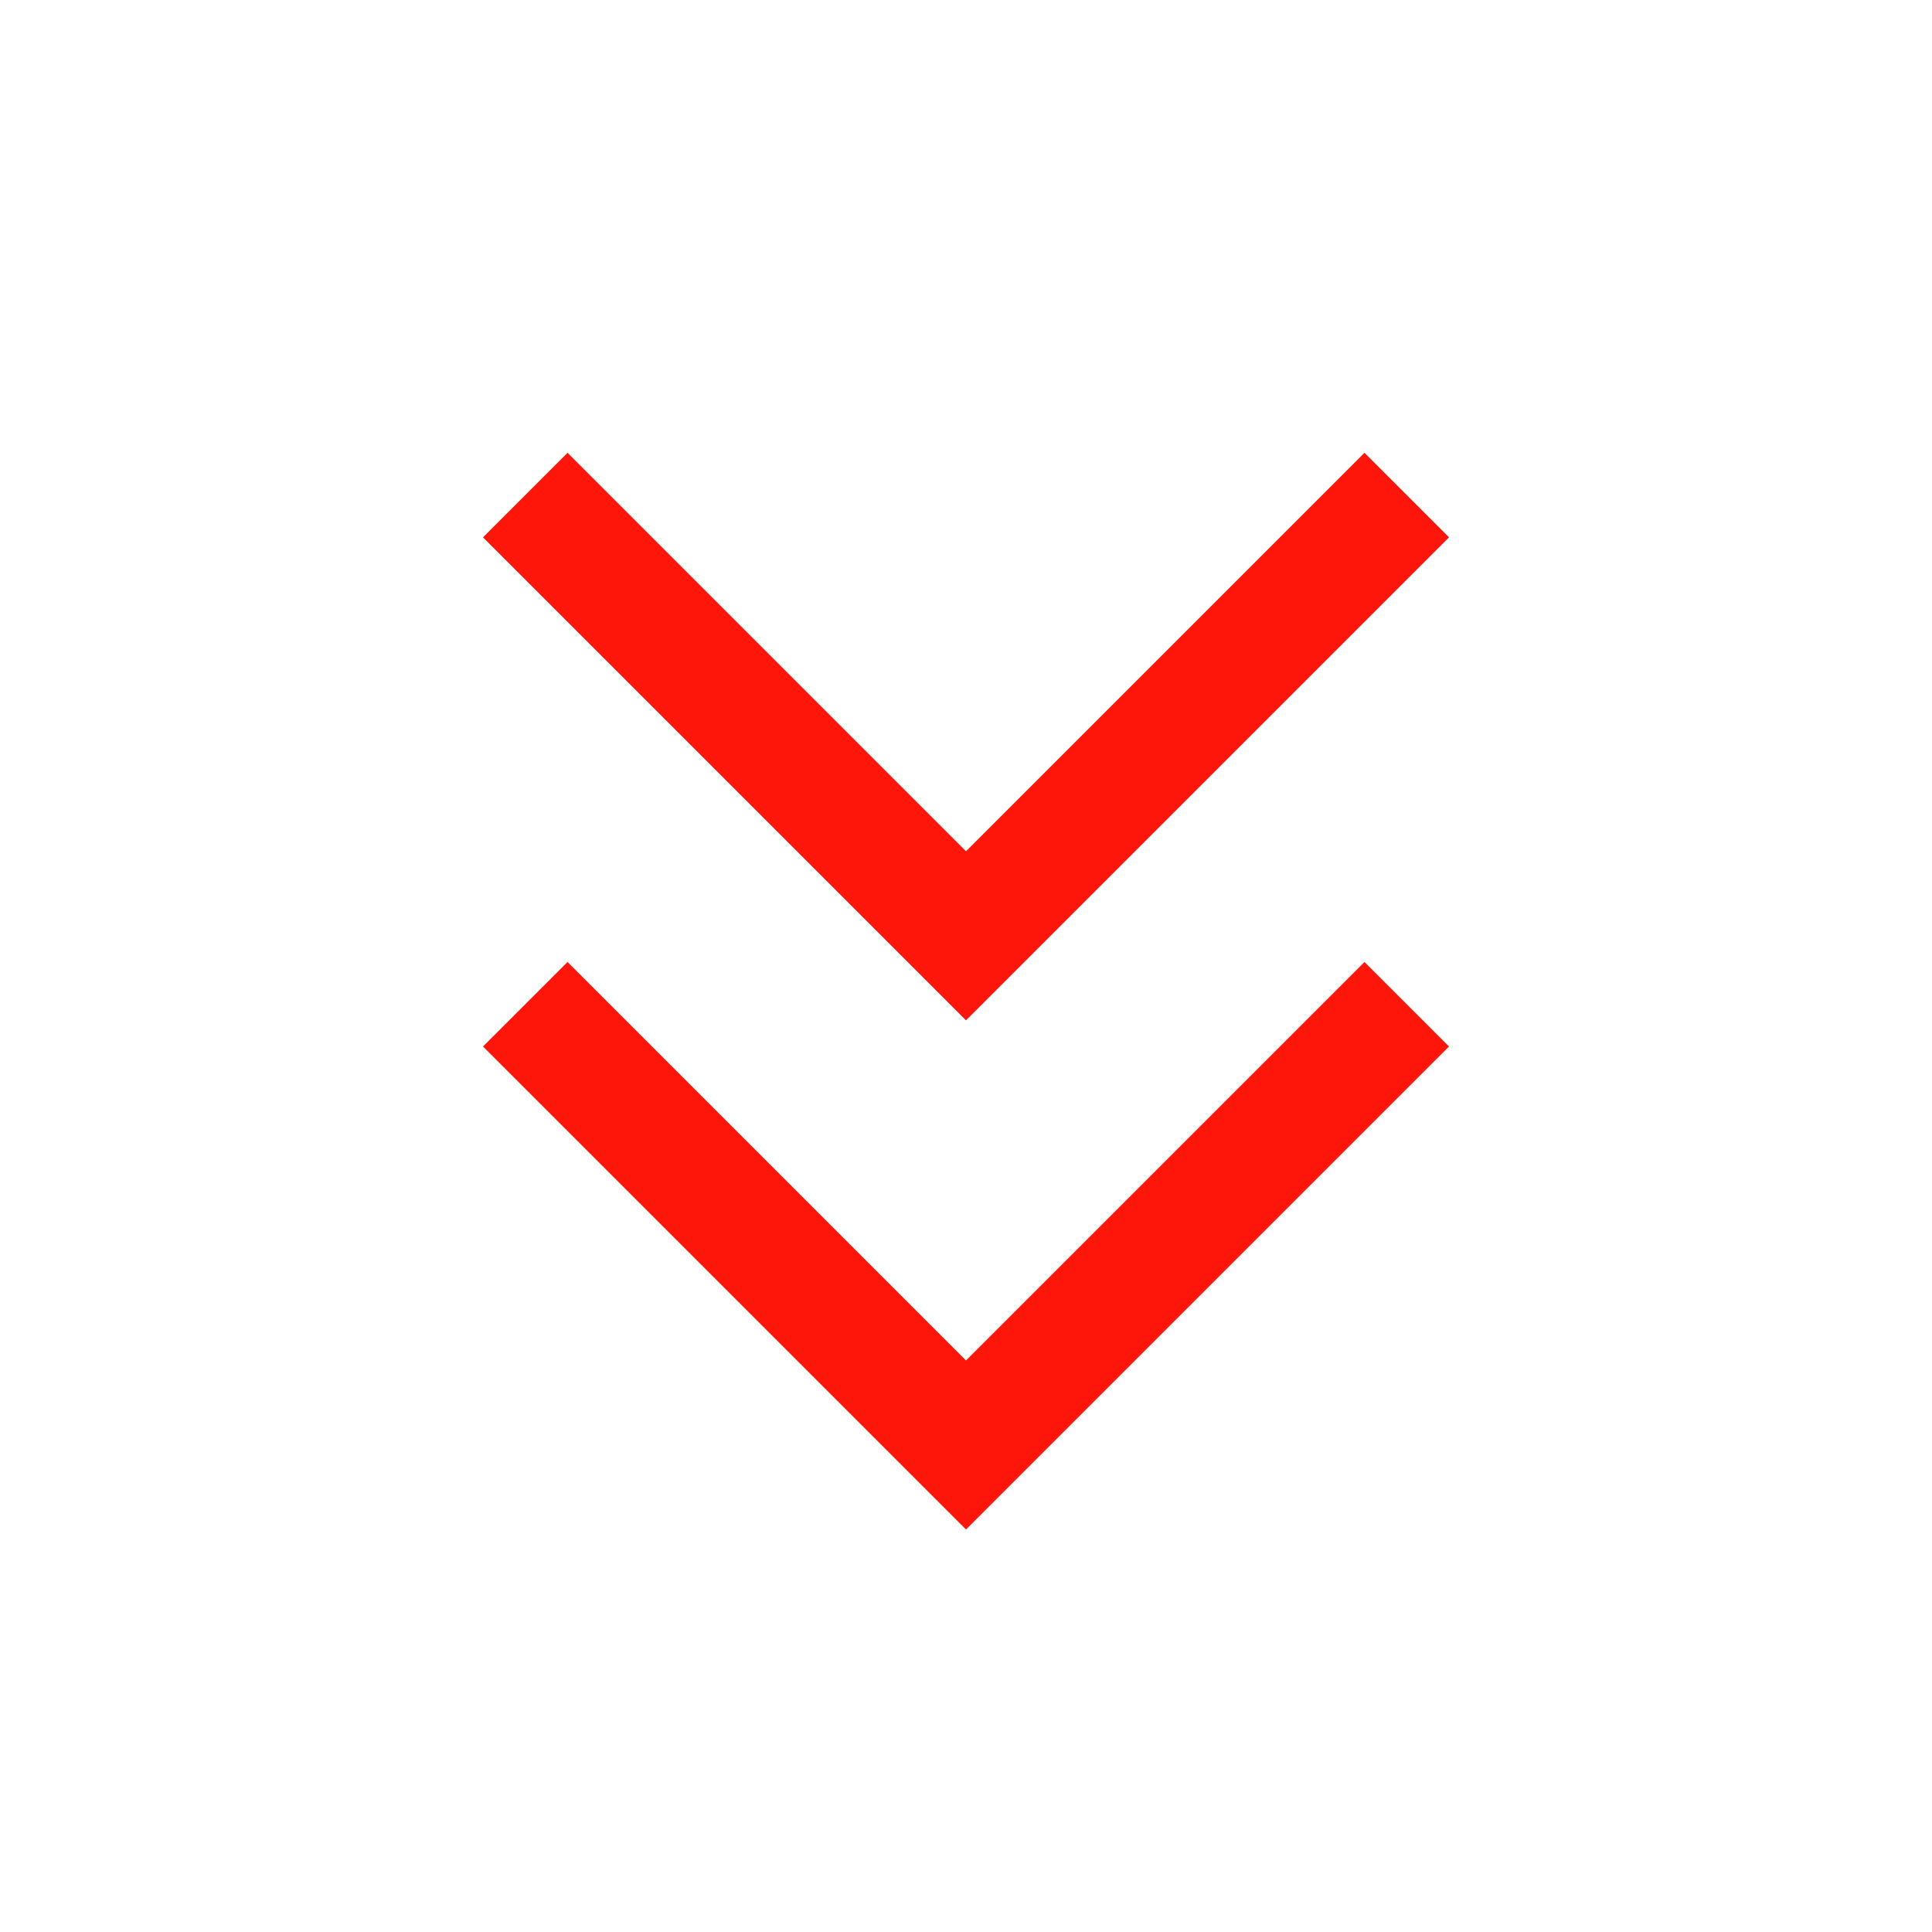 <svg xmlns="http://www.w3.org/2000/svg" height="48px" viewBox="0 -960 960 960" width="48px" fill="#FF160B"><path d="M480-200 240-440l42-42 198 198 198-198 42 42-240 240Zm0-253L240-693l42-42 198 198 198-198 42 42-240 240Z"/></svg>